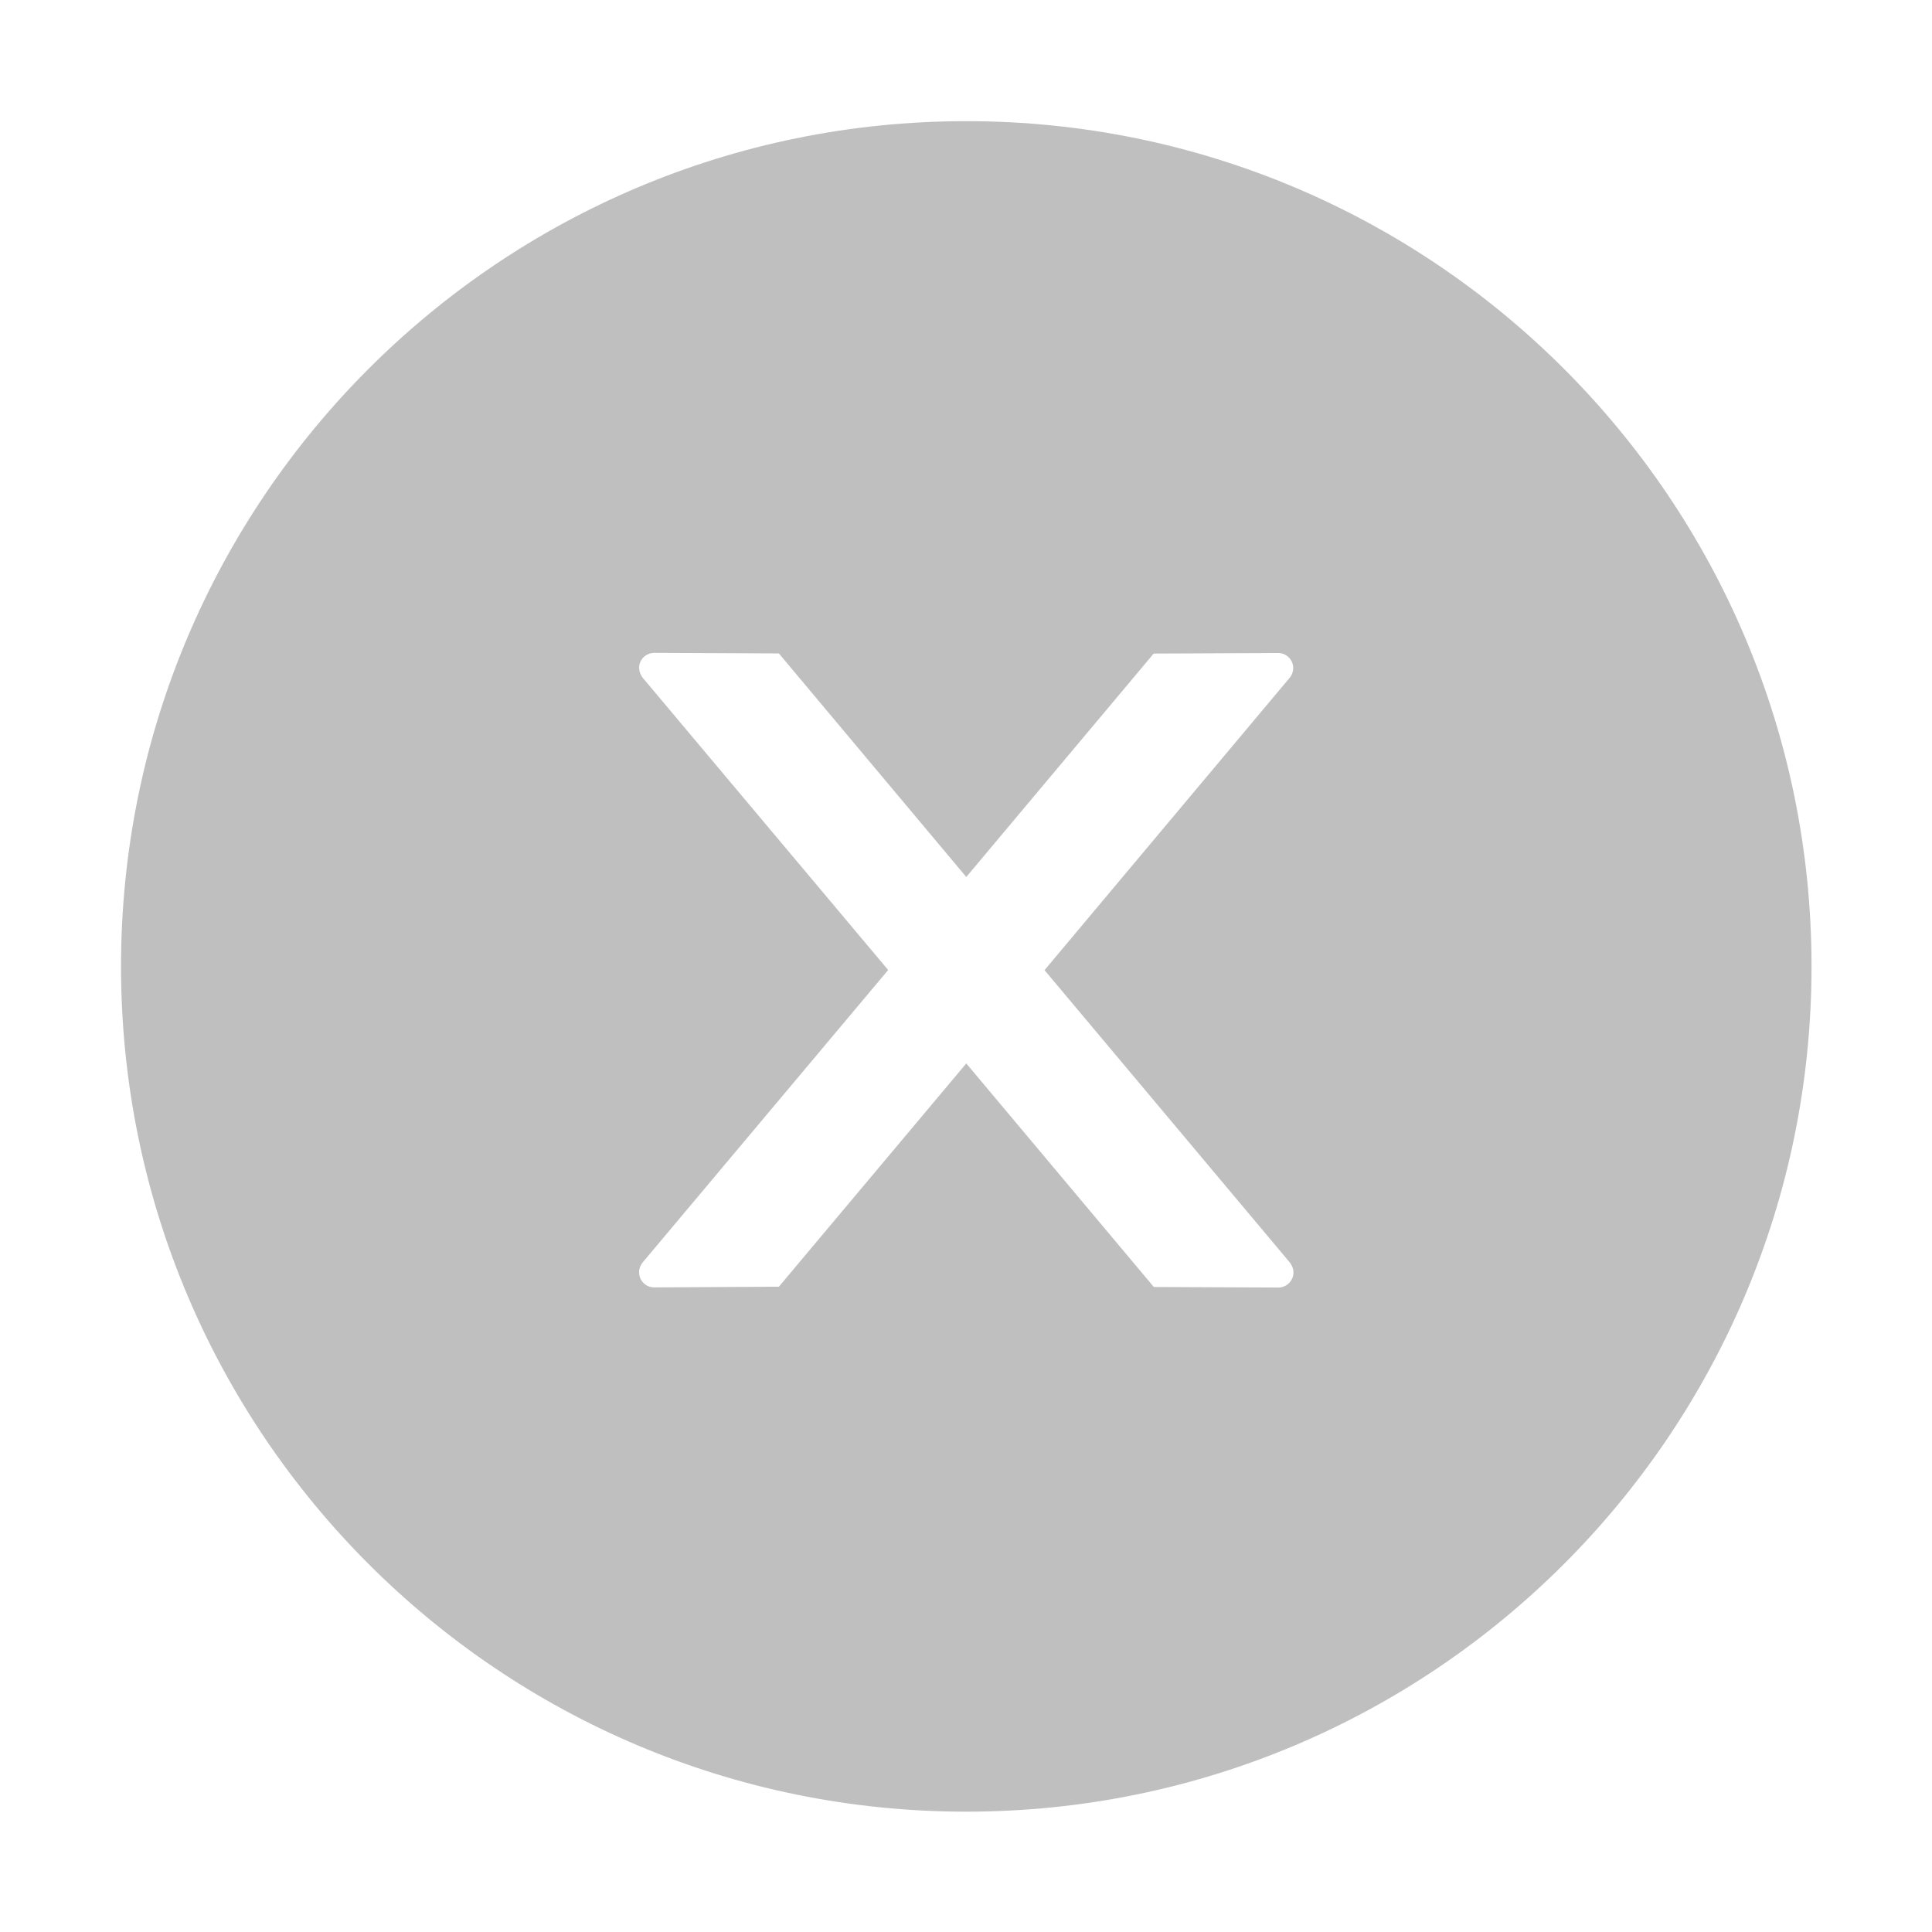 <svg width="14" height="14" viewBox="0 0 14 14" fill="none" xmlns="http://www.w3.org/2000/svg">
<g clip-path="url(#clip0_55_18337)">
<path d="M7.002 0.878C3.62 0.878 0.877 3.621 0.877 7.003C0.877 10.385 3.62 13.128 7.002 13.128C10.384 13.128 13.127 10.385 13.127 7.003C13.127 3.621 10.384 0.878 7.002 0.878ZM9.263 9.33L8.361 9.326L7.002 7.706L5.644 9.324L4.741 9.329C4.68 9.329 4.631 9.281 4.631 9.219C4.631 9.193 4.641 9.169 4.657 9.148L6.436 7.029L4.657 4.911C4.641 4.891 4.632 4.866 4.631 4.84C4.631 4.78 4.68 4.731 4.741 4.731L5.644 4.735L7.002 6.355L8.36 4.736L9.262 4.732C9.322 4.732 9.371 4.78 9.371 4.841C9.371 4.867 9.362 4.892 9.345 4.912L7.569 7.03L9.347 9.149C9.363 9.17 9.373 9.195 9.373 9.221C9.373 9.281 9.323 9.33 9.263 9.33Z" fill="black" fill-opacity="0.25"/>
</g>
<defs>
<clipPath id="clip0_55_18337">
<rect width="14" height="14" fill="white"/>
</clipPath>
</defs>
</svg>
